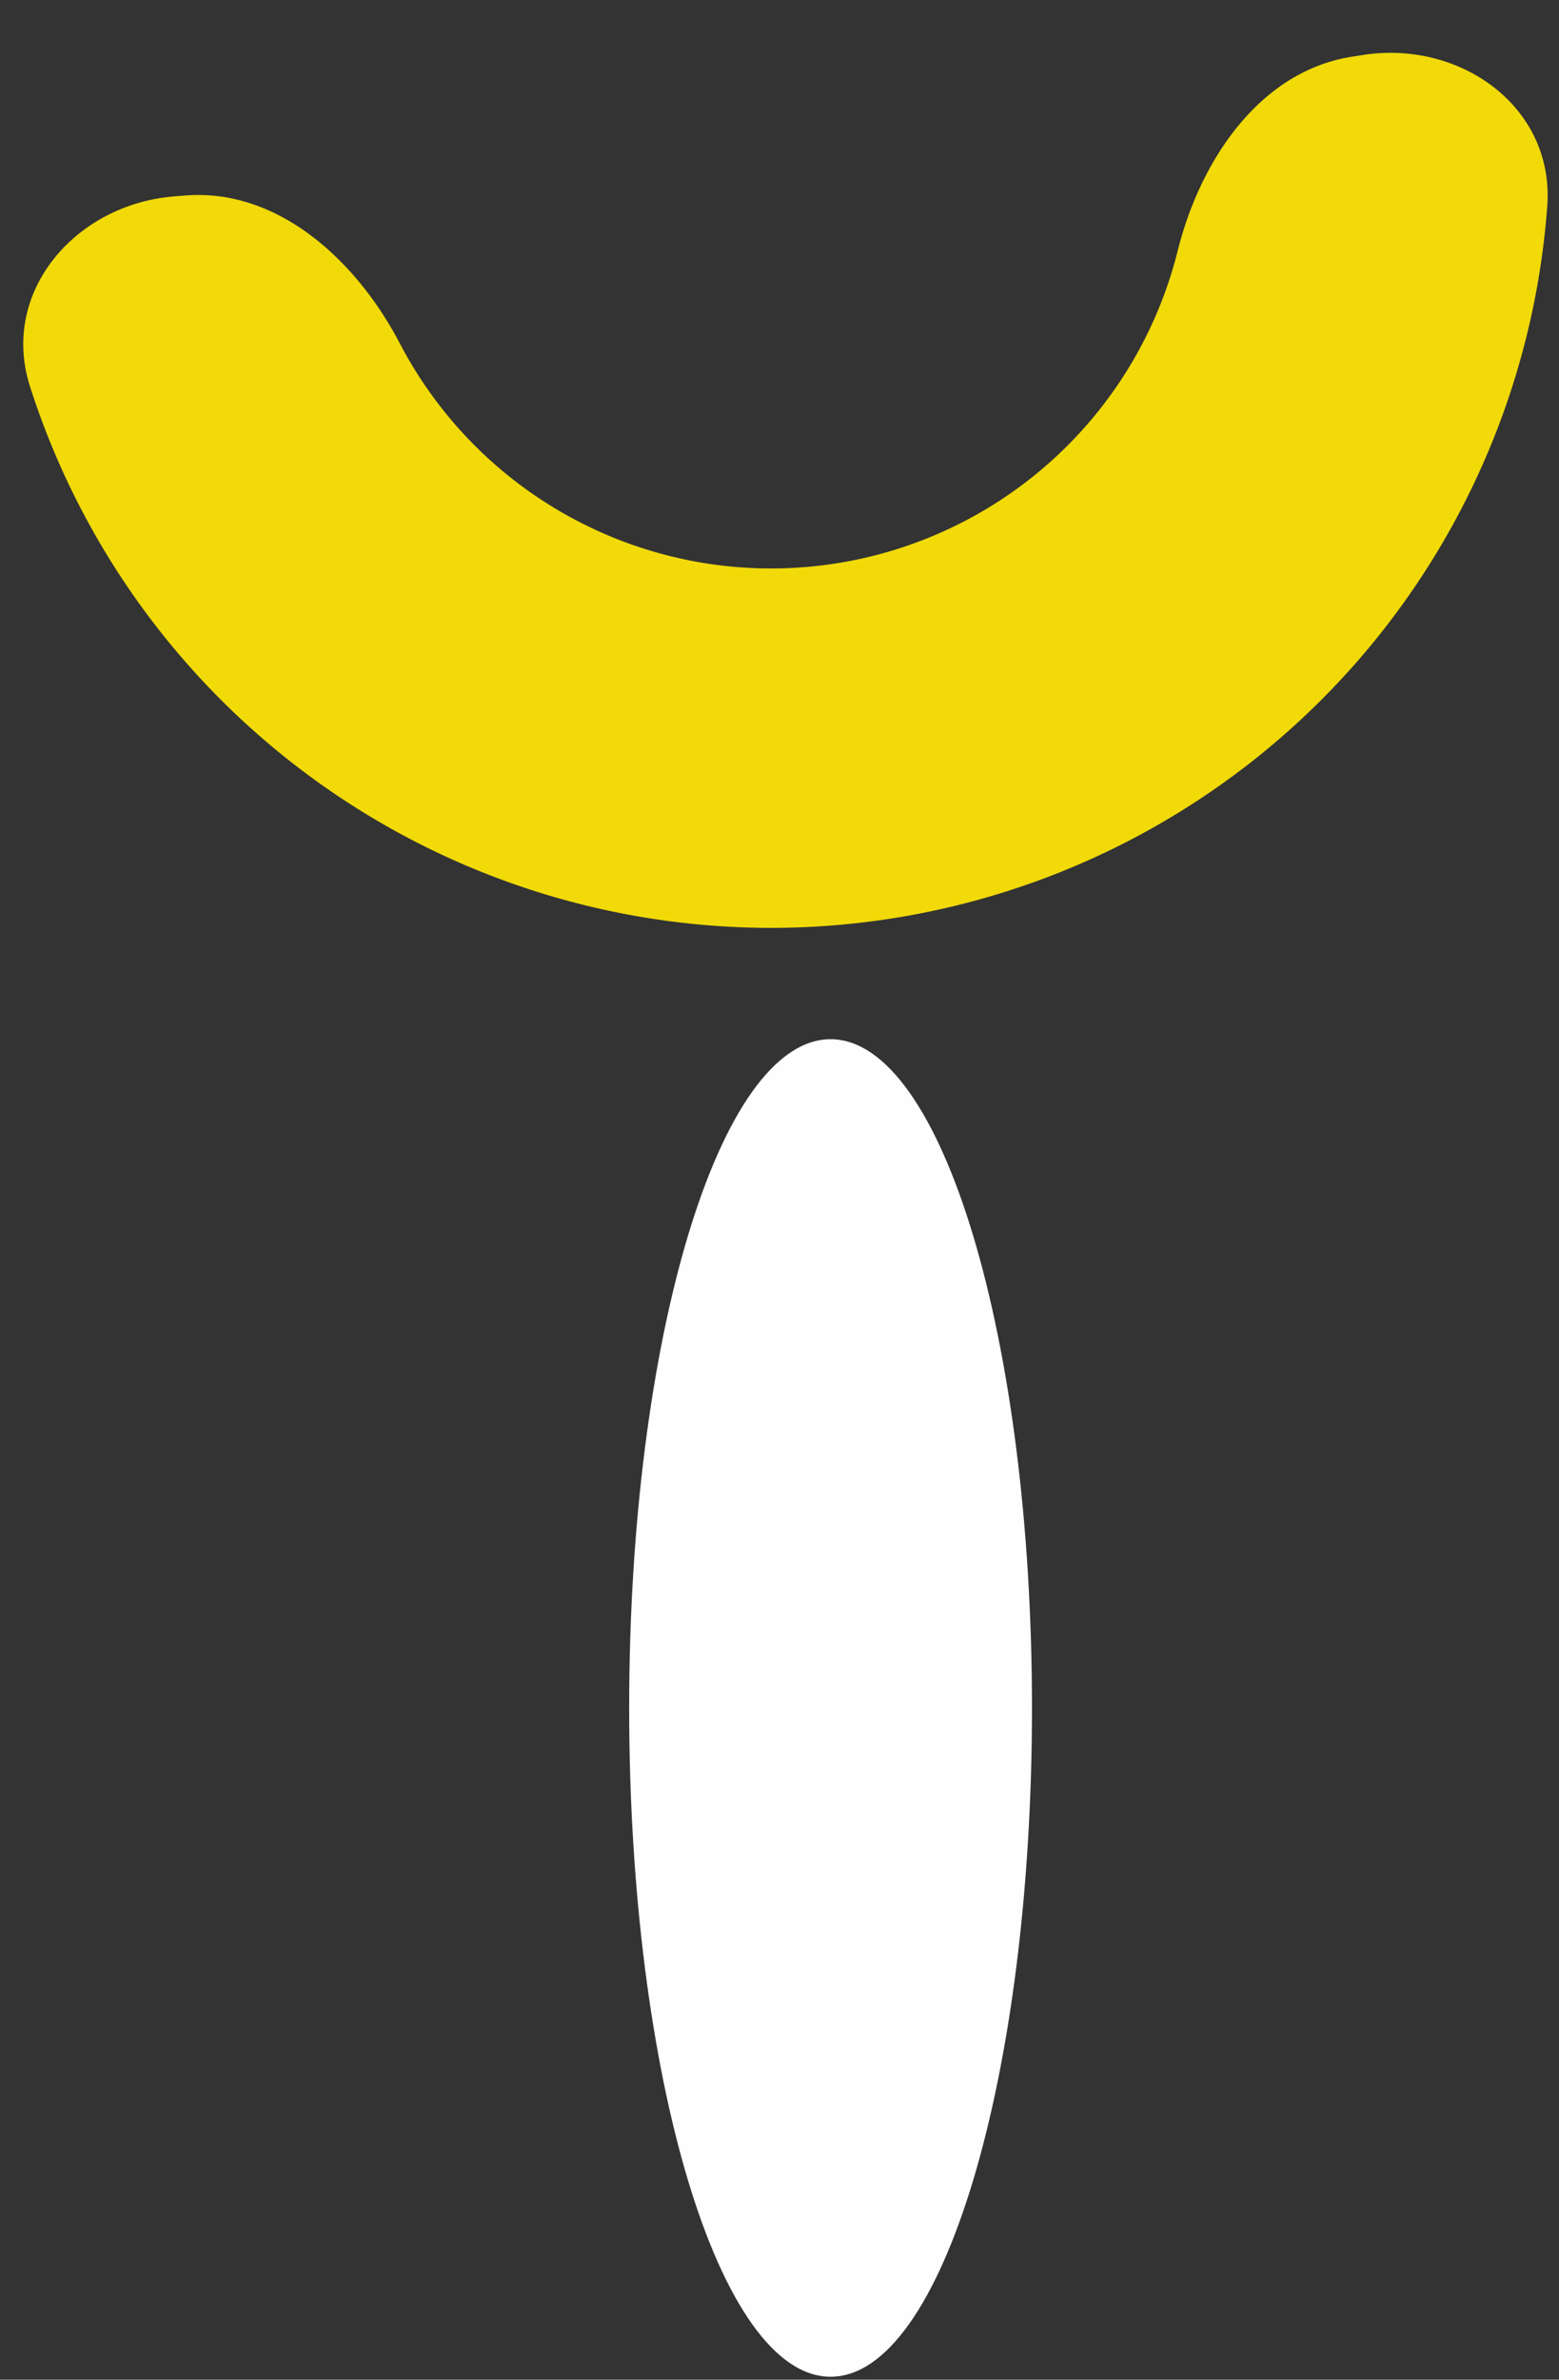 <svg width="177" height="270" fill="none" xmlns="http://www.w3.org/2000/svg"><rect width="100%" height="100%" fill="#333333" stroke="none"/><path d="M117.165 193.785c0 41.905-10.237 75.876-22.867 75.876-12.629 0-22.866-33.971-22.866-75.876 0-41.906 10.237-75.877 22.867-75.877 12.629 0 22.866 33.971 22.866 75.877z" fill="#FEFEFE"/><path d="M19.803 22.279C8.578 23.166-.027 33.12 3.405 43.845a88.348 88.348 0 00154.621 26.363 88.365 88.365 0 0017.641-46.837c.821-11.23-9.876-18.89-20.996-17.122l-1.222.194c-10.446 1.662-17.178 11.751-19.741 22.012a47.581 47.581 0 01-22.481 29.734 47.575 47.575 0 01-65.84-19.236c-4.898-9.375-13.807-17.605-24.351-16.772l-1.233.098z" fill="#F1DA08"/></svg>